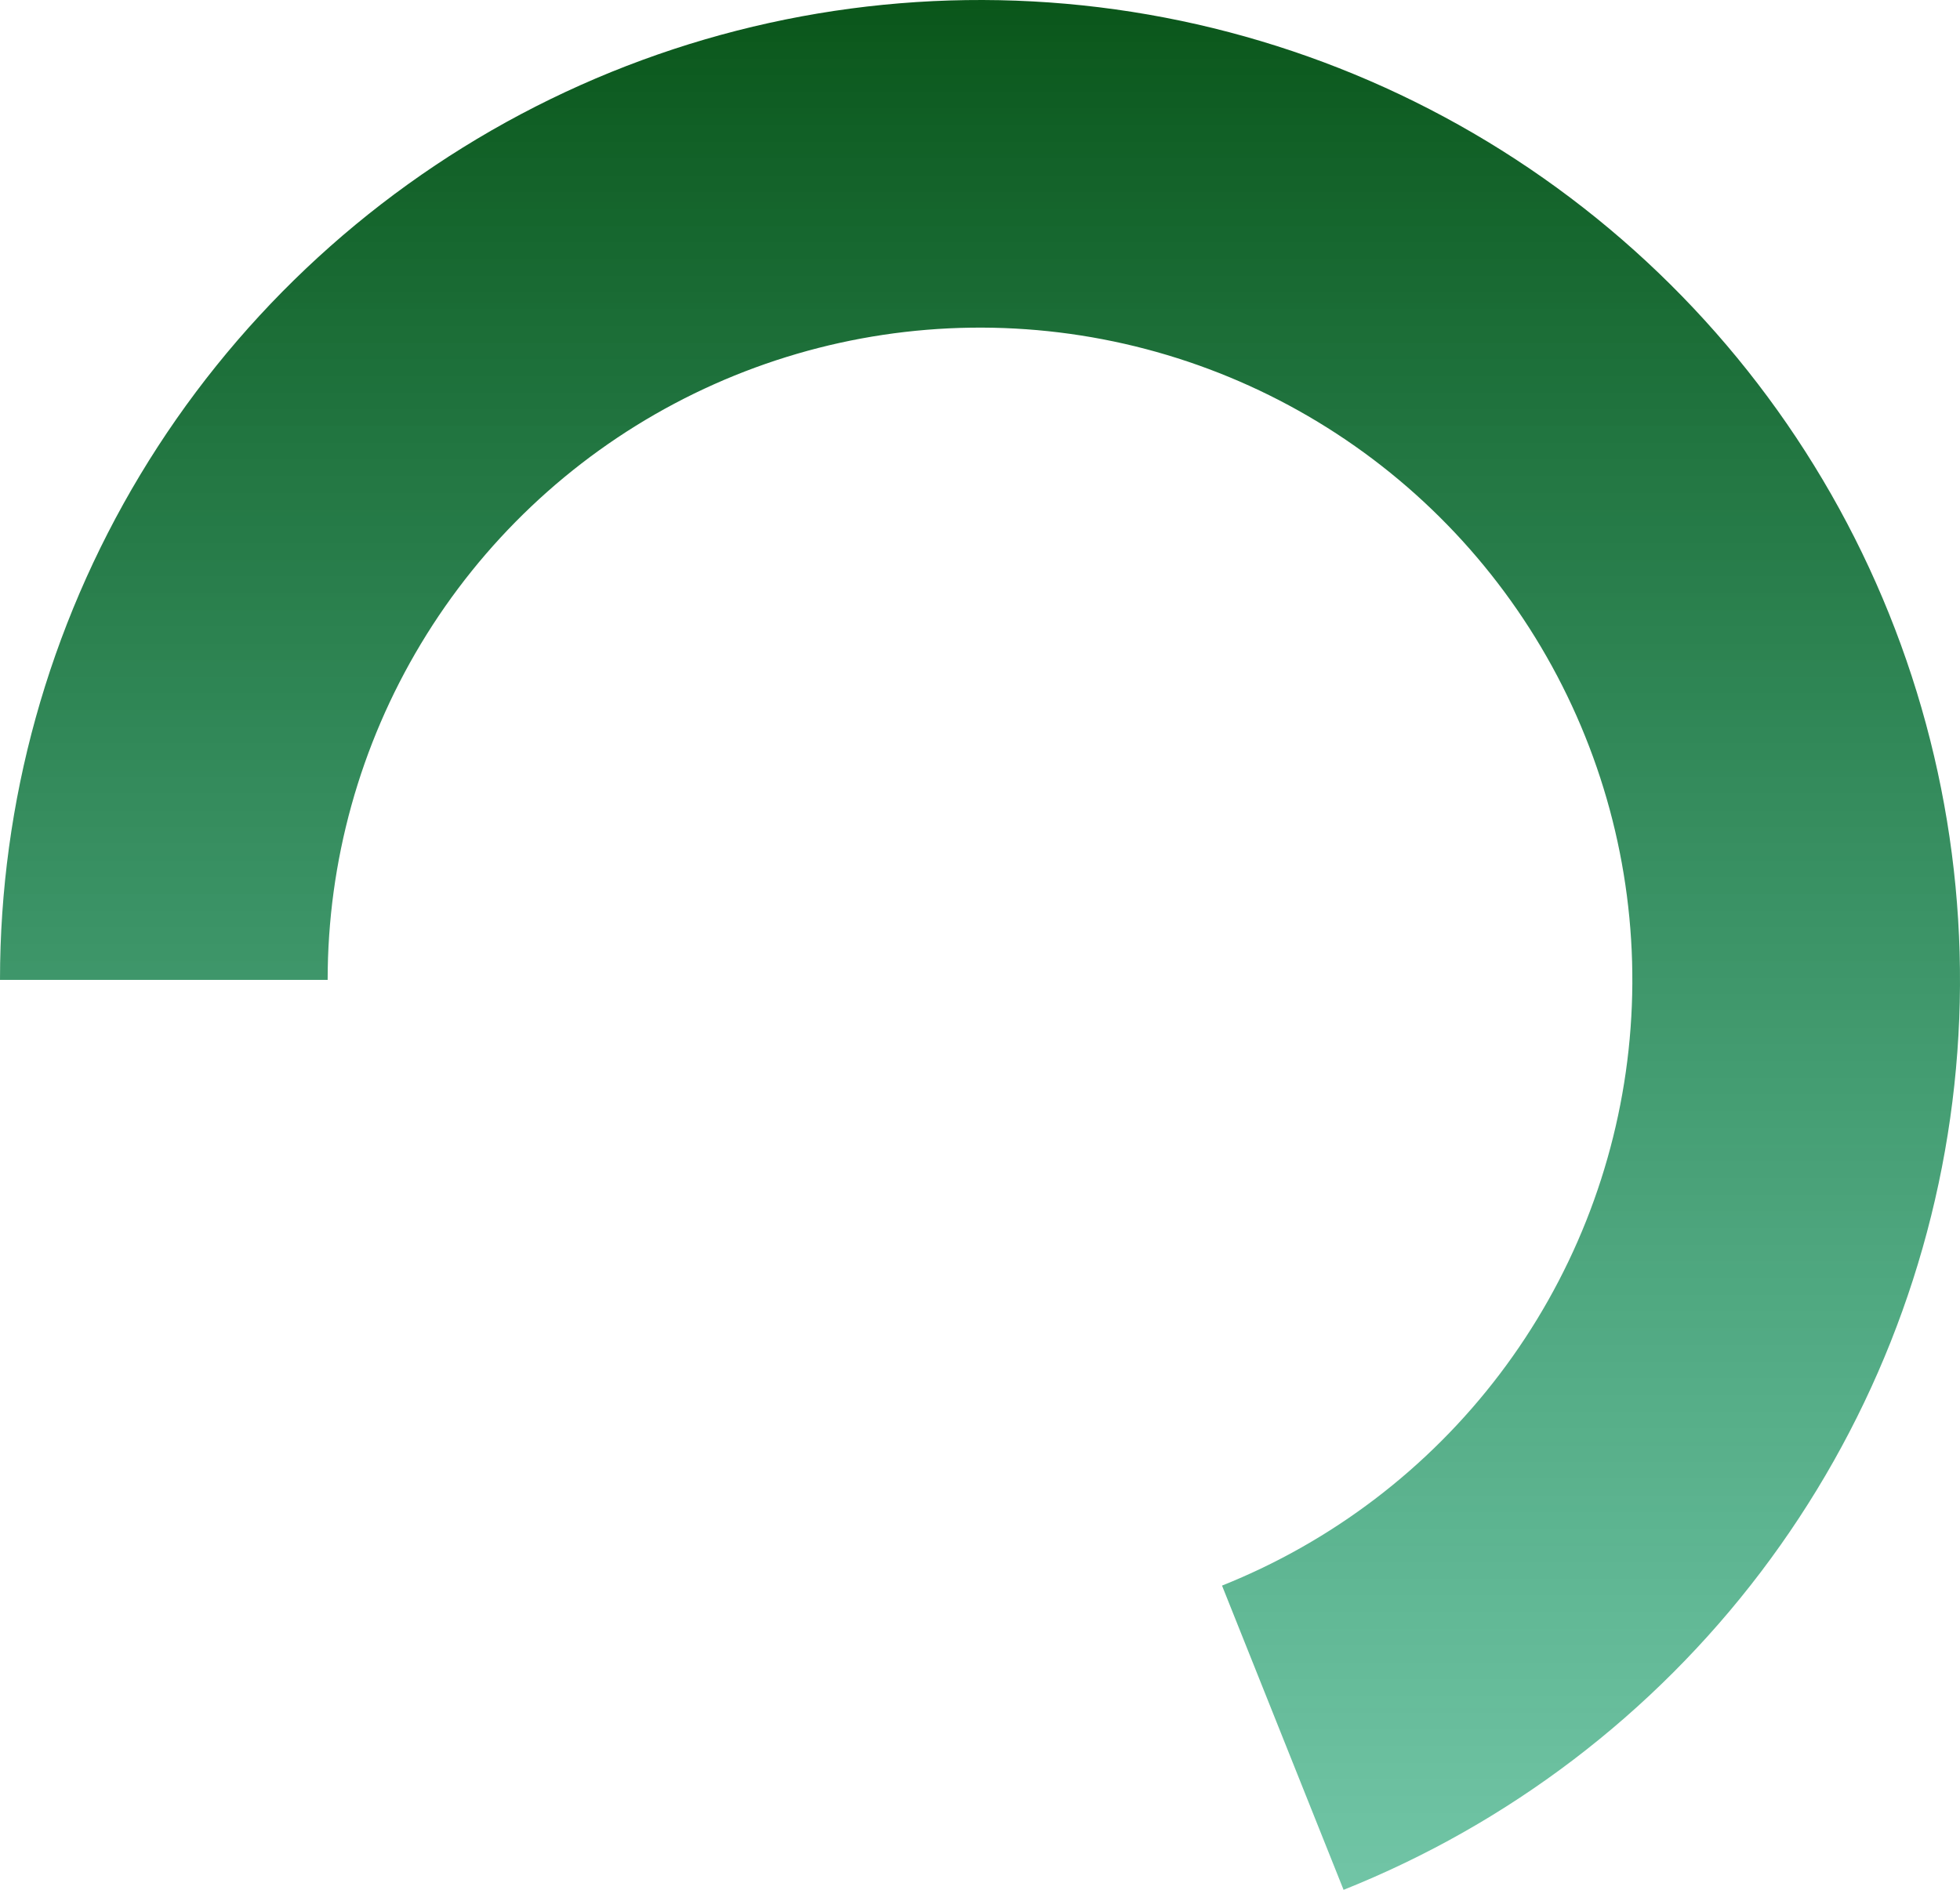 <svg width="366" height="353" viewBox="0 0 366 353" fill="none" xmlns="http://www.w3.org/2000/svg">
<path d="M0 183C0 149.763 9.052 117.153 26.184 88.672C43.316 60.19 67.882 36.913 97.244 21.337C126.605 5.762 159.655 -1.523 192.844 0.265C226.033 2.053 258.108 12.846 285.627 31.485C313.146 50.125 335.068 75.907 349.042 106.064C363.015 136.221 368.512 169.614 364.941 202.659C361.37 235.704 348.868 267.152 328.775 293.628C308.682 320.105 281.758 340.609 250.893 352.94L228.194 296.122C248.739 287.914 266.662 274.265 280.037 256.641C293.412 239.017 301.734 218.083 304.111 196.086C306.488 174.09 302.829 151.861 293.527 131.787C284.226 111.712 269.633 94.55 251.315 82.143C232.997 69.735 211.645 62.551 189.553 61.361C167.46 60.17 145.46 65.02 125.915 75.388C106.37 85.755 90.018 101.251 78.614 120.209C67.21 139.168 61.184 160.875 61.184 183H0Z" fill="url(#paint0_linear_65_1275)"/>
<defs>
<linearGradient id="paint0_linear_65_1275" x1="183" y1="0" x2="183" y2="366" gradientUnits="userSpaceOnUse">
<stop stop-color="#0A561A"/>
<stop offset="1" stop-color="#009962" stop-opacity="0.54"/>
</linearGradient>
</defs>
</svg>
